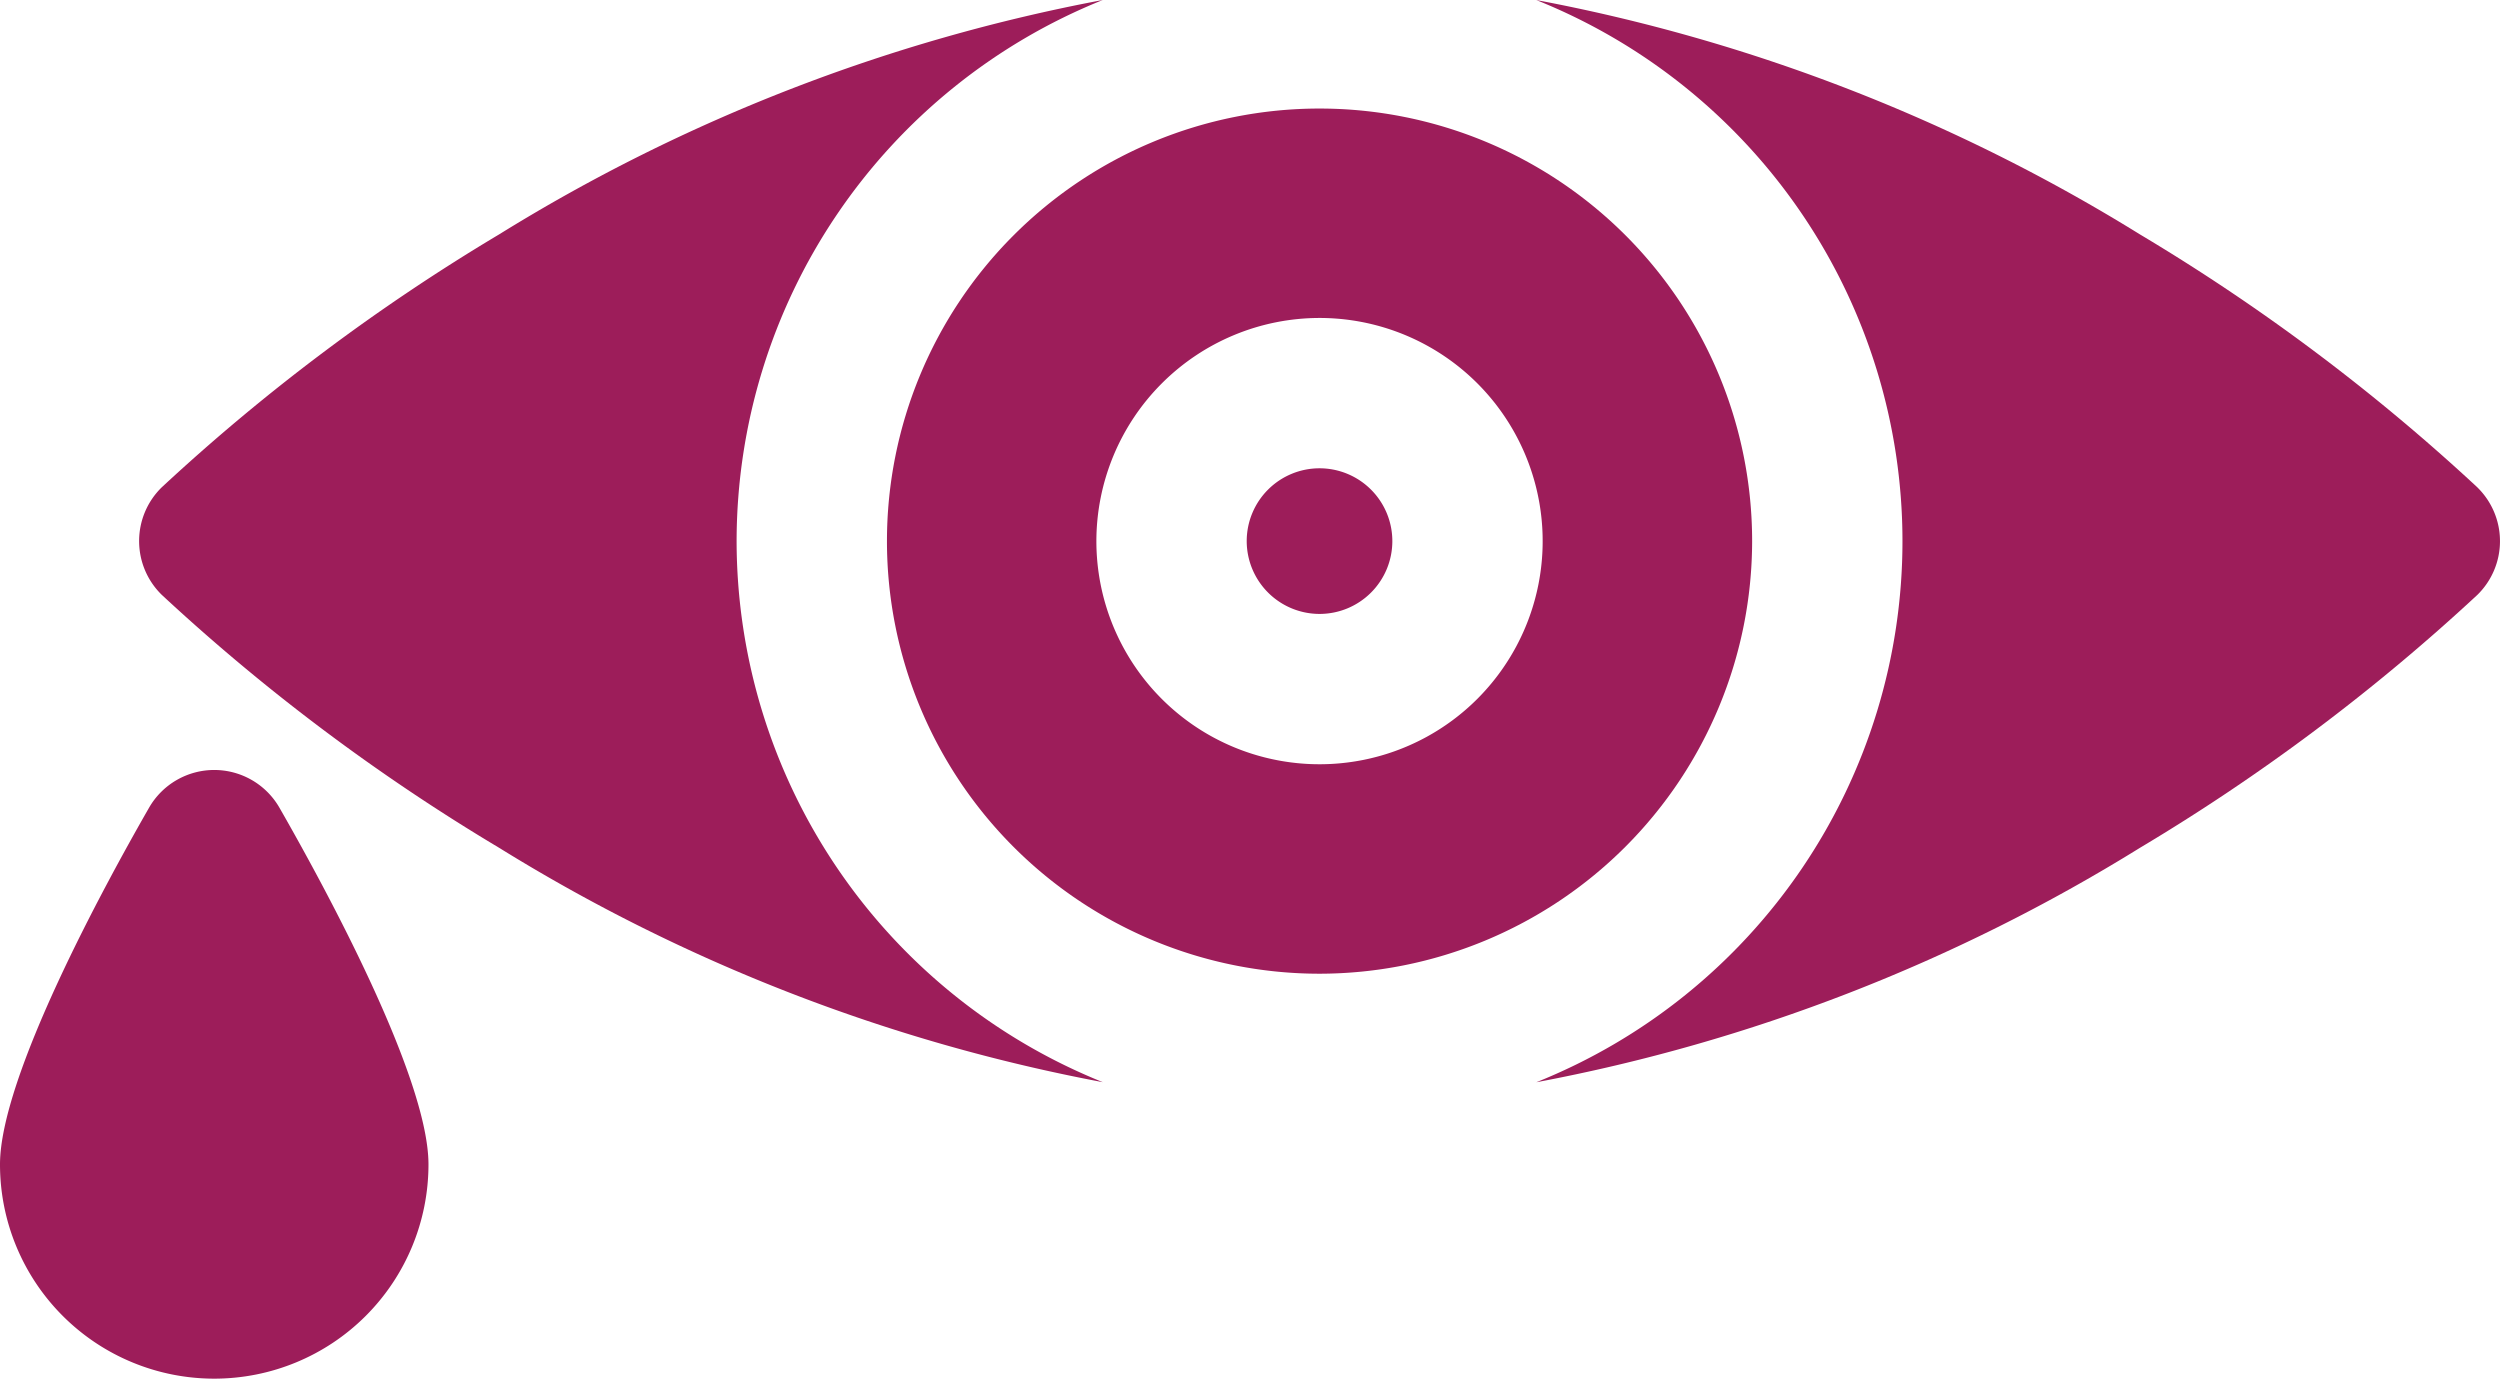 <svg xmlns="http://www.w3.org/2000/svg" width="115.642" height="63.772" viewBox="0 0 115.642 63.772"><defs><style>.a{fill:#9d1d5a;}</style></defs><g transform="translate(0 -111.885)"><path class="a" d="M350.107,134.431a92.935,92.935,0,0,0-15.606-11.7,81.654,81.654,0,0,0-27.928-10.844,26.963,26.963,0,0,1,0,50.06A81.645,81.645,0,0,0,334.5,151.1a92.94,92.94,0,0,0,15.606-11.7,3.477,3.477,0,0,0,0-4.968Z" transform="translate(-235.509 0)"/><path class="a" d="M55.388,136.915a27.007,27.007,0,0,1,16.938-25.03A81.654,81.654,0,0,0,44.4,122.729a92.937,92.937,0,0,0-15.606,11.7,3.477,3.477,0,0,0,0,4.968A92.933,92.933,0,0,0,44.4,151.1a81.654,81.654,0,0,0,27.928,10.843A27.007,27.007,0,0,1,55.388,136.915Z" transform="translate(-21.315)"/><path class="a" d="M217.013,153.55A20.01,20.01,0,1,0,197,173.561,20.033,20.033,0,0,0,217.013,153.55ZM197,143.228A10.322,10.322,0,1,1,186.68,153.55,10.334,10.334,0,0,1,197,143.228Z" transform="translate(-135.965 -16.635)"/><path class="a" d="M252.154,212.071a3.368,3.368,0,1,0-3.368-3.368A3.372,3.372,0,0,0,252.154,212.071Z" transform="translate(-191.117 -71.788)"/><path class="a" d="M9.91,265.539a3.477,3.477,0,0,0-3.016,1.747C4.821,270.9,0,279.741,0,283.784a9.91,9.91,0,0,0,19.82,0c0-4.043-4.821-12.884-6.894-16.5A3.477,3.477,0,0,0,9.91,265.539Z" transform="translate(0 -118.037)"/></g></svg>
